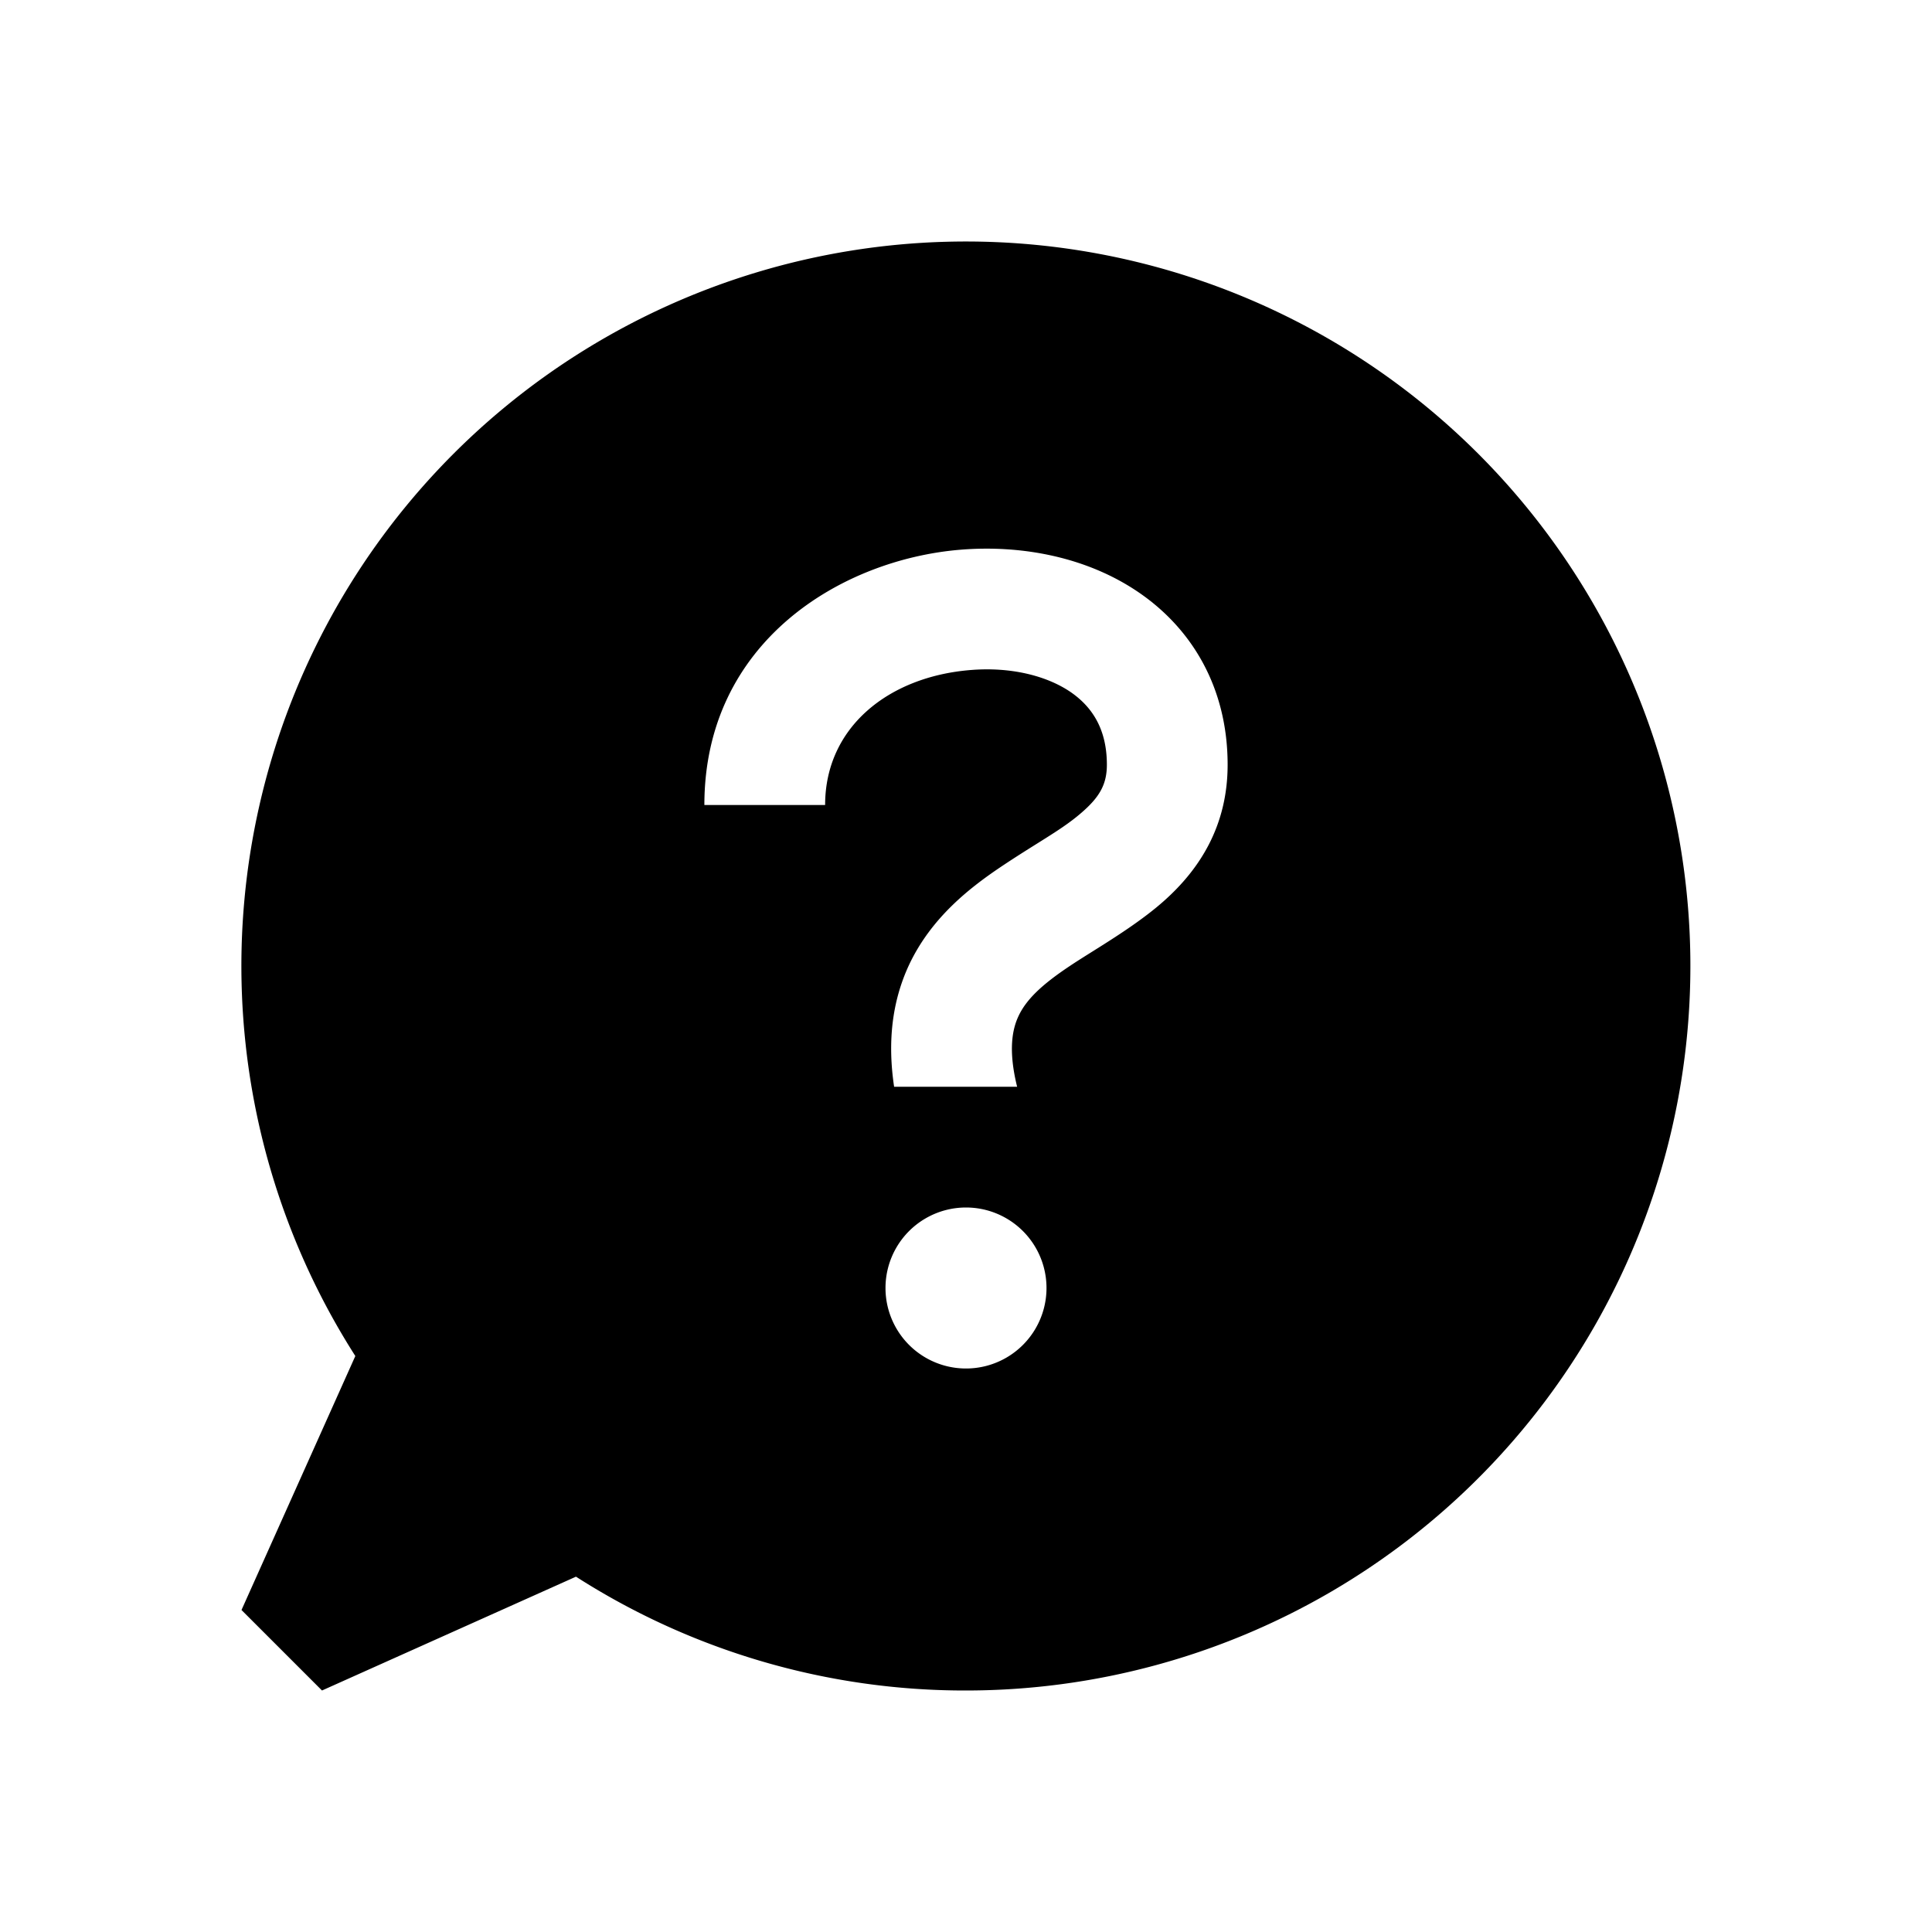 <svg width="24" height="24" viewBox='0 0 24 24'>
    <path fillRule="evenodd" clipRule="evenodd" d="M12 21a9 9 0 1 0-7.586-4.155L3 20l1 1 3.155-1.414A8.958 8.958 0 0 0 12 21Zm1-5a1 1 0 1 1-2 0 1 1 0 0 1 2 0Zm1.14-8.645c.668.454 1.11 1.189 1.11 2.145 0 .767-.355 1.3-.78 1.682-.272.245-.634.472-.92.651-.097.061-.186.117-.259.166-.35.233-.545.419-.641.628-.072.155-.129.412-.015.873h-1.528c-.084-.56-.024-1.058.18-1.502.28-.604.772-.98 1.172-1.247.158-.105.295-.191.418-.268.236-.148.42-.262.59-.416.2-.18.283-.335.283-.567 0-.443-.183-.72-.453-.905-.298-.202-.743-.312-1.237-.272-1.02.081-1.81.71-1.81 1.677h-1.5c0-2.033 1.71-3.054 3.19-3.172.756-.06 1.56.092 2.2.527Z">
    </path>
</svg>